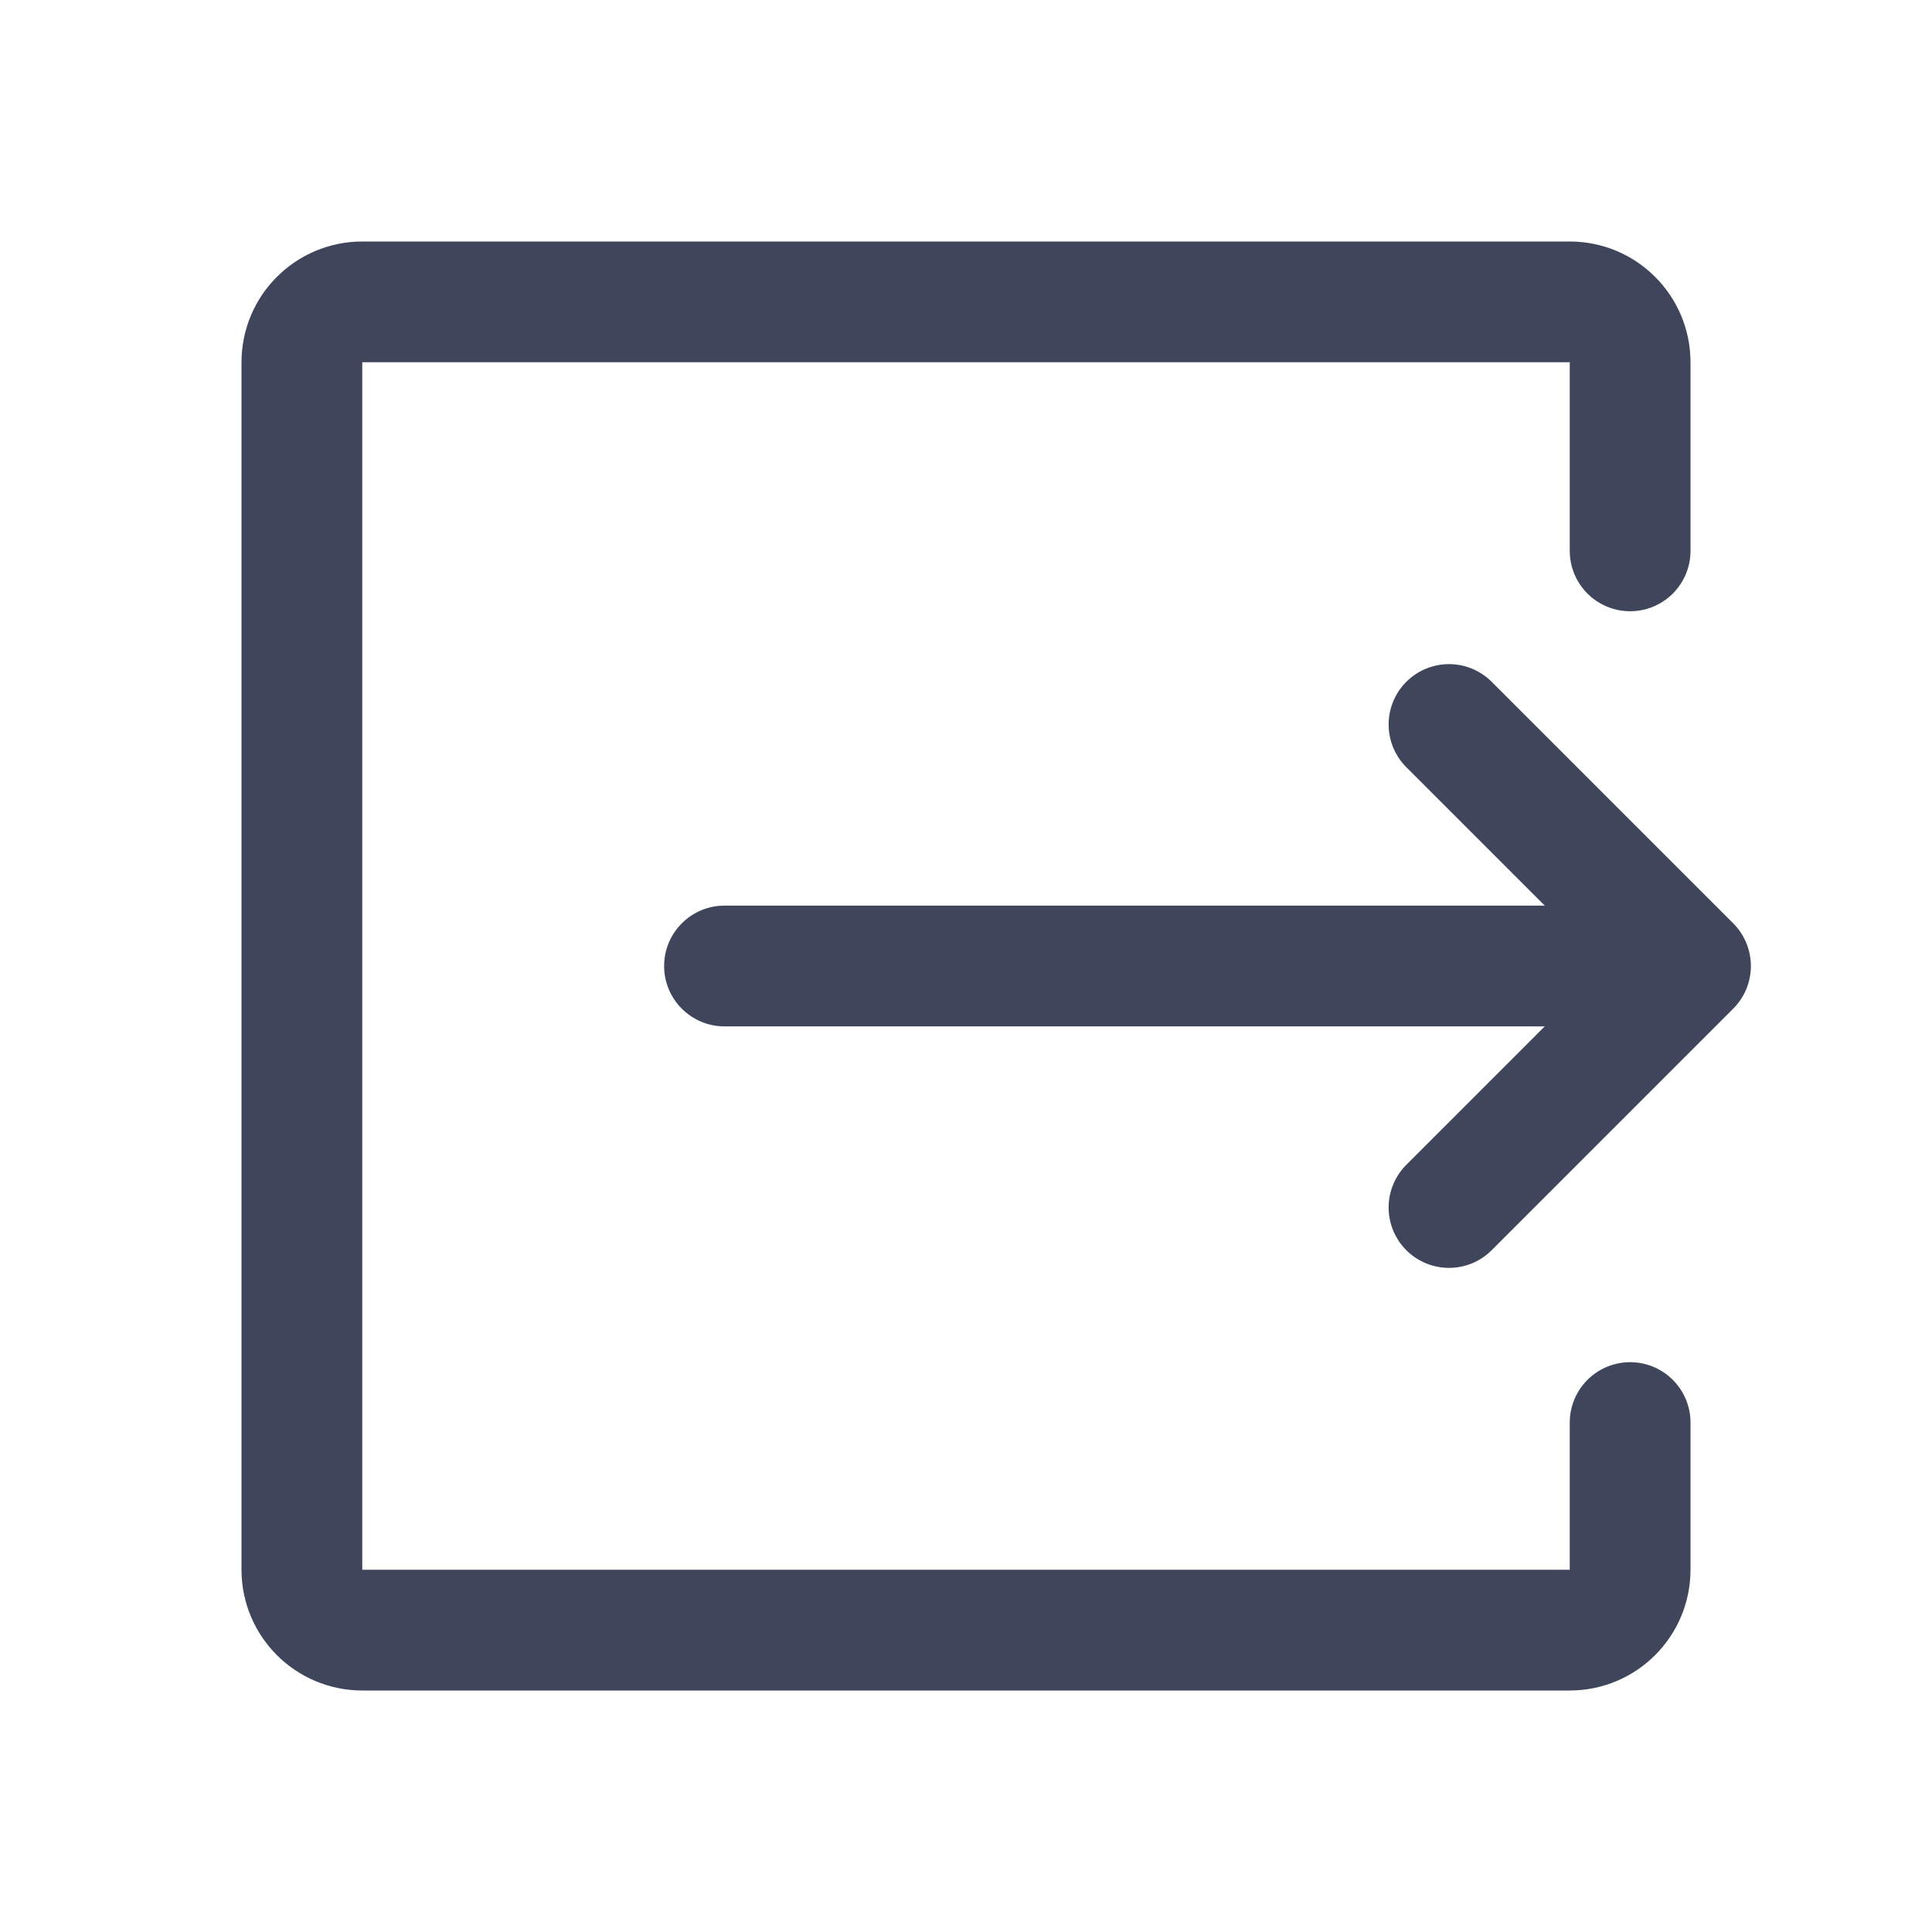 <svg width="16" height="16" viewBox="0 0 16 16" fill="none" xmlns="http://www.w3.org/2000/svg">
<path d="M13.5 4.562V3C13.5 2.724 13.276 2.5 13 2.5H5.038H3C2.724 2.5 2.5 2.724 2.5 3V8V13C2.5 13.276 2.724 13.5 3 13.5H10.75H13C13.276 13.5 13.5 13.276 13.5 13V11.781" stroke="#3F465C" stroke-linecap="round"/>
<path fill-rule="evenodd" clip-rule="evenodd" d="M5.5 8C5.5 7.724 5.724 7.5 6 7.5H13.504C13.78 7.5 14.004 7.724 14.004 8C14.004 8.276 13.78 8.5 13.504 8.5H6C5.724 8.5 5.5 8.276 5.5 8Z" fill="#3F465C"/>
<path d="M12 6L14 8L12 10" stroke="#3F465C" stroke-linecap="round" stroke-linejoin="round"/>
</svg>
